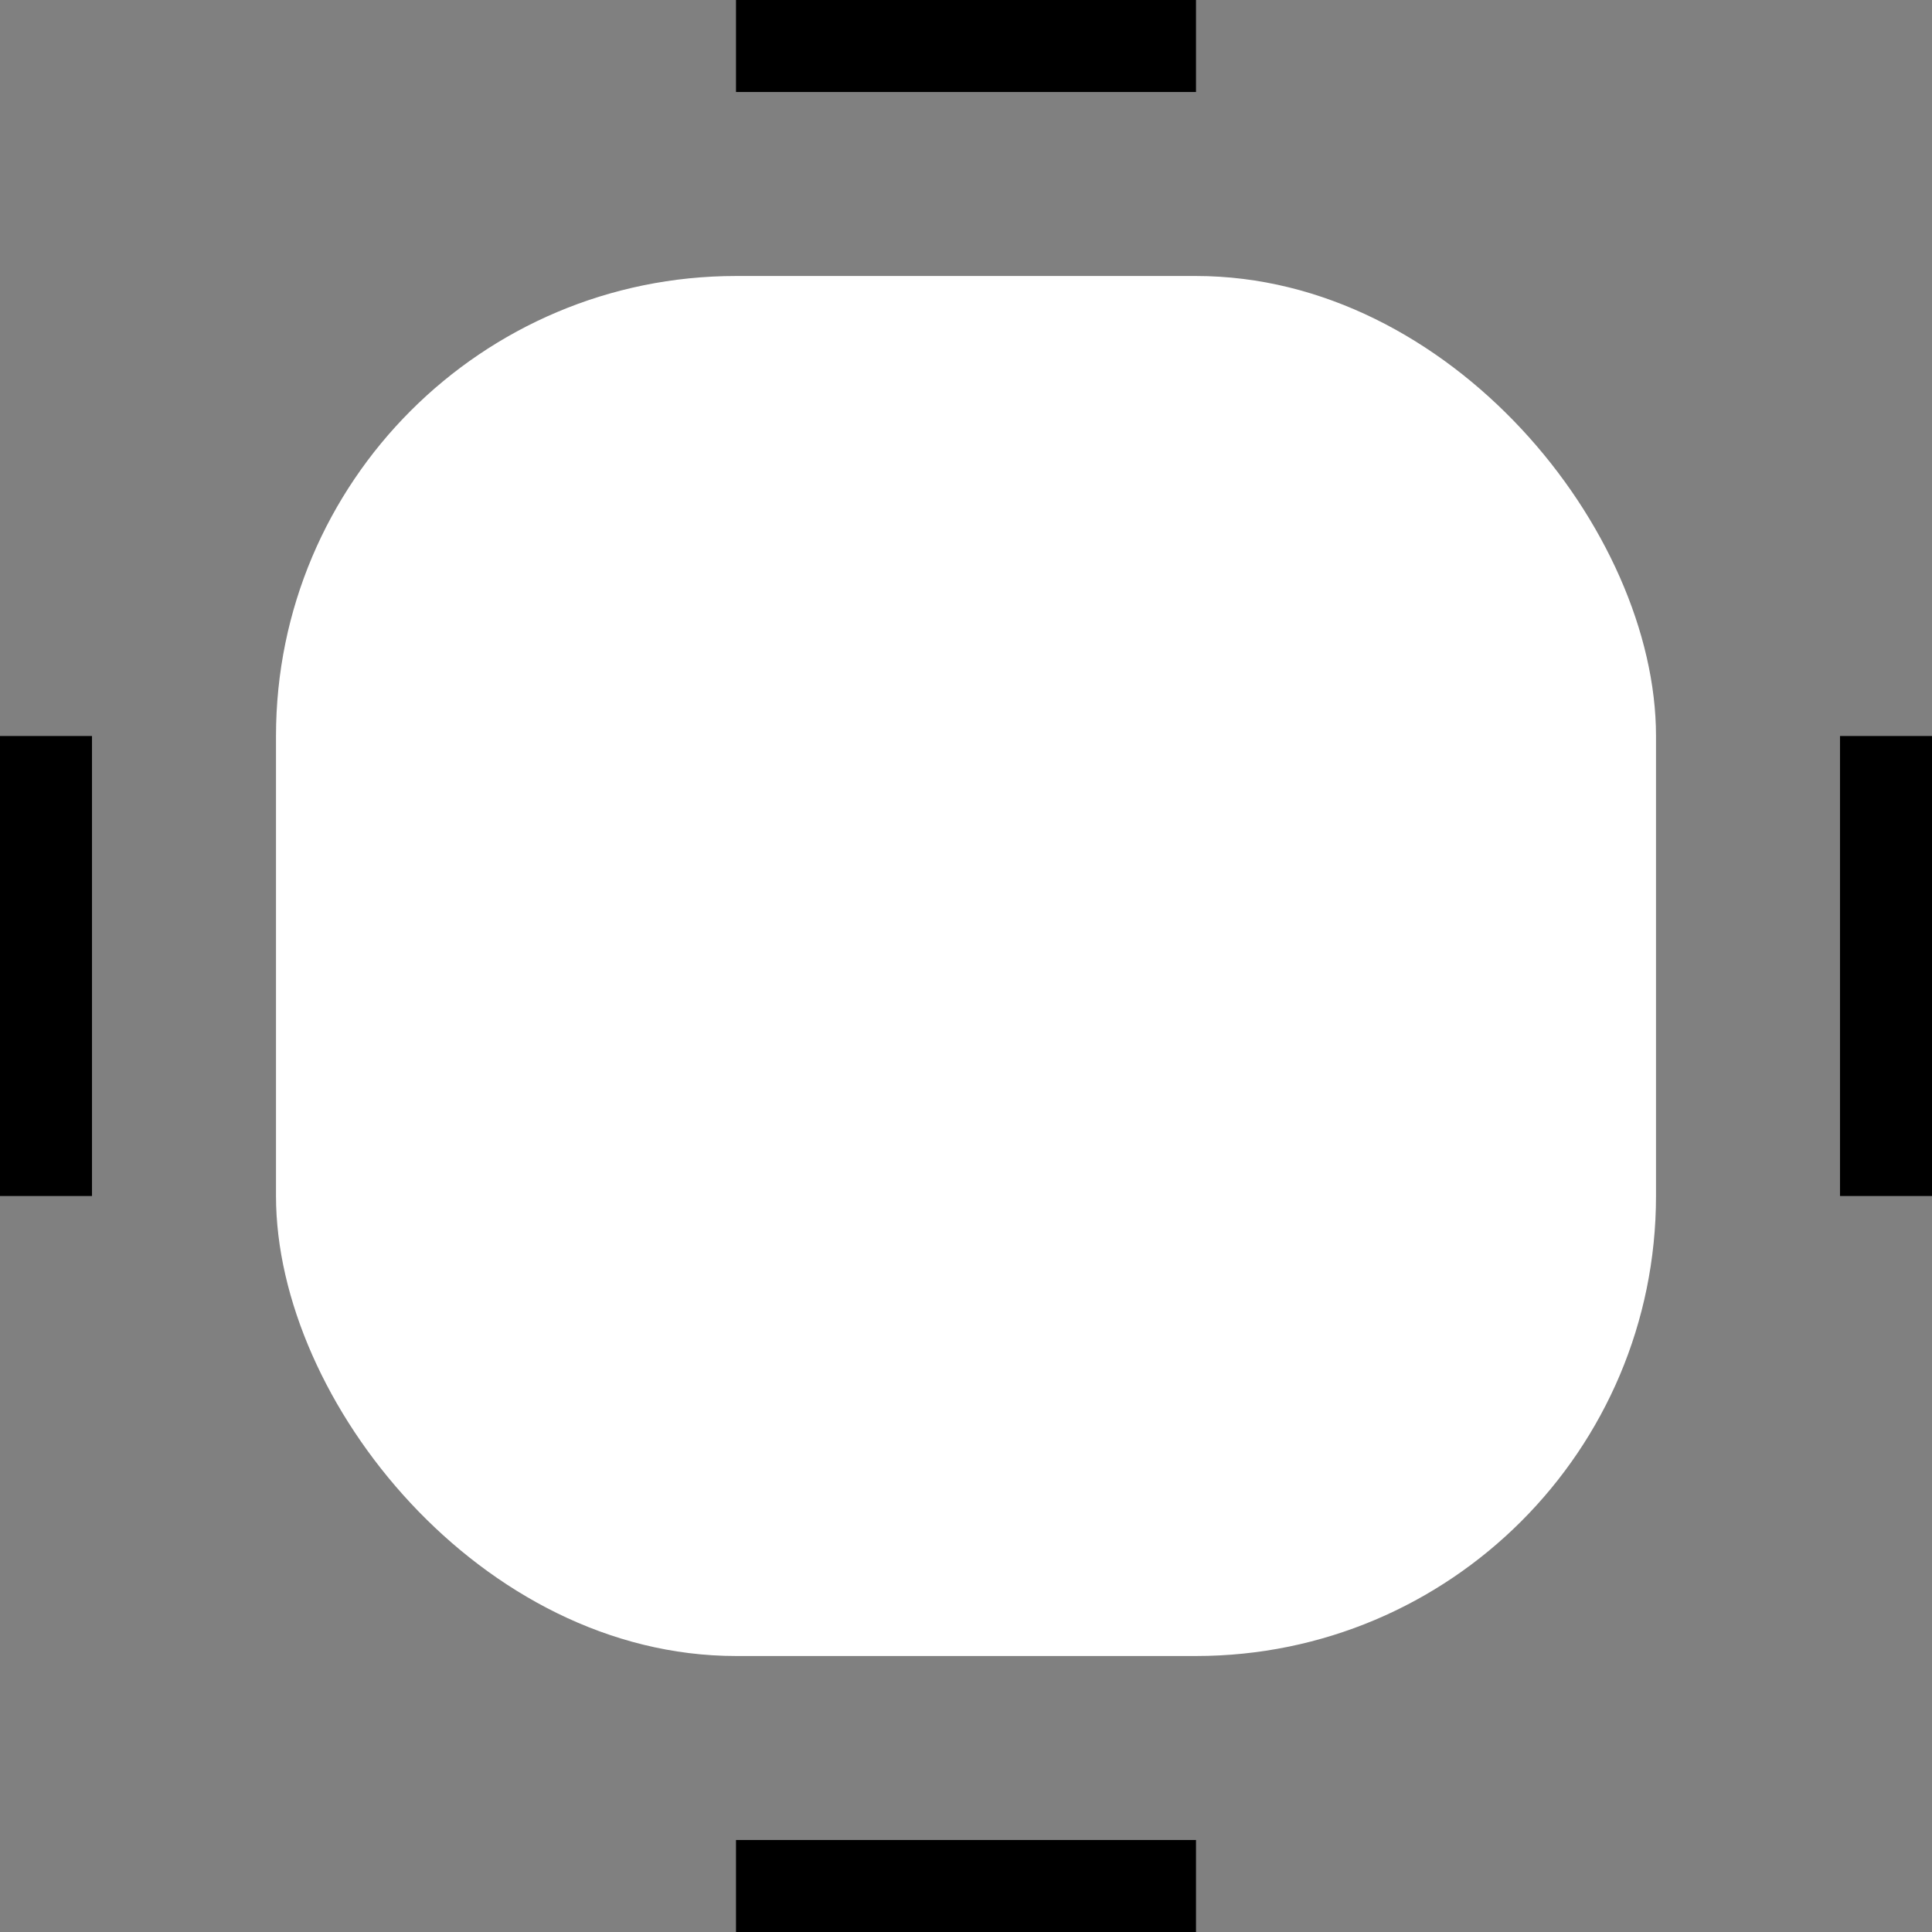 <?xml version="1.0" encoding="UTF-8" standalone="no"?>
<!-- Created with Inkscape (http://www.inkscape.org/) -->

<svg
   xmlns:dc="http://purl.org/dc/elements/1.1/"
   xmlns:cc="http://creativecommons.org/ns#"
   xmlns:rdf="http://www.w3.org/1999/02/22-rdf-syntax-ns#"
   xmlns:svg="http://www.w3.org/2000/svg"
   xmlns="http://www.w3.org/2000/svg"
   xmlns:sodipodi="http://sodipodi.sourceforge.net/DTD/sodipodi-0.dtd"
   xmlns:inkscape="http://www.inkscape.org/namespaces/inkscape"
   width="21"
   height="21"
   id="svg3826"
   version="1.1"
   inkscape:version="0.48.4 r9939"
   sodipodi:docname="Nuevo documento 6">
  <rect width="100%" height="100%" fill="#808080" stroke="none"/>
  <defs
     id="defs3828" />
  <sodipodi:namedview
     id="base"
     pagecolor="#ffffff"
     bordercolor="#666666"
     borderopacity="1.0"
     inkscape:pageopacity="0.0"
     inkscape:pageshadow="2"
     inkscape:zoom="32"
     inkscape:cx="10.752474"
     inkscape:cy="12.496697"
     inkscape:document-units="px"
     inkscape:current-layer="layer1"
     showgrid="true"
     inkscape:window-width="1867"
     inkscape:window-height="1056"
     inkscape:window-x="53"
     inkscape:window-y="24"
     inkscape:window-maximized="1">
    <inkscape:grid
       type="xygrid"
       id="grid3834"
       empspacing="5"
       visible="true"
       enabled="true"
       snapvisiblegridlinesonly="true" />
  </sodipodi:namedview>
  <g
     inkscape:label="Capa 1"
     inkscape:groupmode="layer"
     id="layer1"
     transform="translate(0,-1031.362)">
    <rect
       style="fill:#ffffff;fill-opacity:1;stroke:none"
       id="rect3836"
       width="15"
       height="15"
       x="3"
       y="1034.362"
       rx="5"
       ry="5" />
    <rect
       style="fill:#000000;fill-opacity:1;stroke:none"
       id="rect3838"
       width="1"
       height="5"
       x="0"
       y="8"
       transform="translate(0,1031.362)" />
    <rect
       style="fill:#000000;fill-opacity:1;stroke:none"
       id="rect3838-4"
       width="1"
       height="5"
       x="1031.362"
       y="-13"
       transform="matrix(0,1,-1,0,0,0)" />
    <rect
       style="fill:#000000;fill-opacity:1;stroke:none"
       id="rect3838-8"
       width="1"
       height="5"
       x="20"
       y="1039.362" />
    <rect
       style="fill:#000000;fill-opacity:1;stroke:none"
       id="rect3838-4-6"
       width="1"
       height="5"
       x="1051.362"
       y="-13"
       transform="matrix(0,1,-1,0,0,0)" />
  </g>
</svg>
